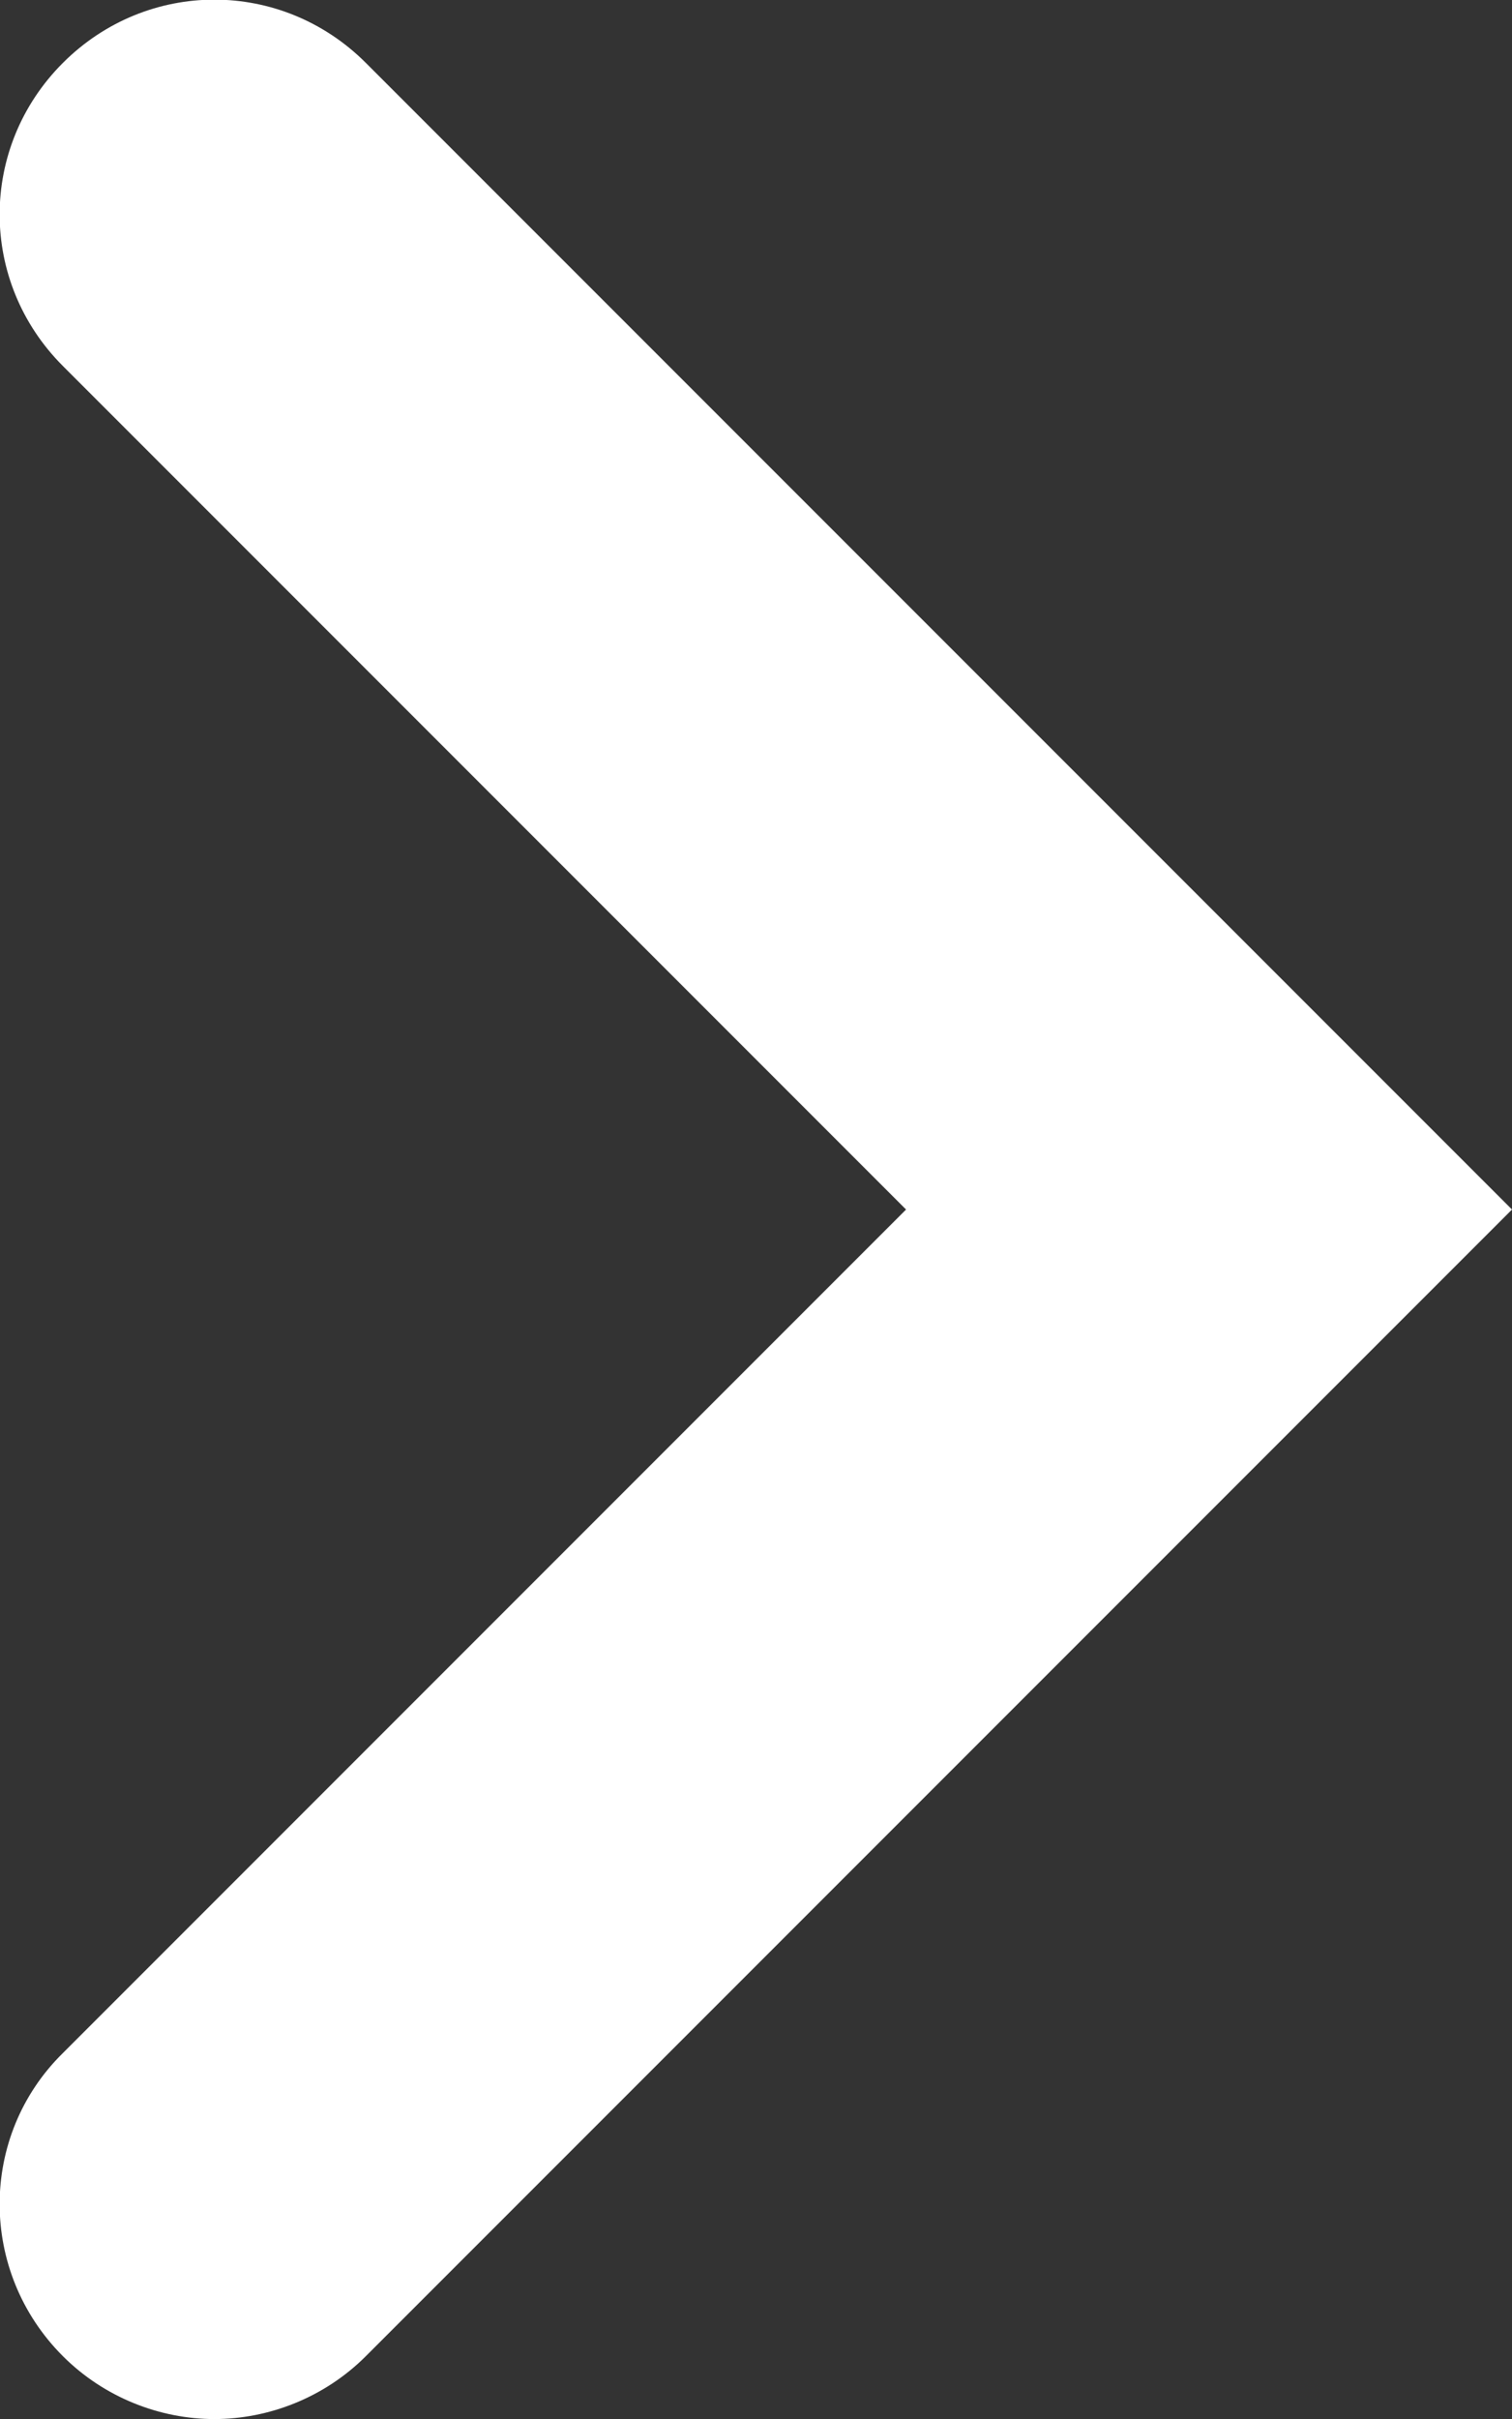 <?xml version="1.0" encoding="UTF-8"?>
<svg id="_レイヤー_2" data-name="レイヤー 2" xmlns="http://www.w3.org/2000/svg" viewBox="0 0 10.58 16.92">
  <rect x="0" y="0" width="10.58" height="16.92" fill="#333333" stroke="none"/>
  <defs>
    <style>
      .cls-1 {
        fill: #fff;
      }
    </style>
  </defs>
  <g id="layerCont">
    <path class="cls-1" d="m1.5,16.92c-.38,0-.77-.15-1.06-.44-.59-.59-.59-1.54,0-2.12l5.9-5.9L.44,2.56C-.15,1.97-.15,1.03.44.44S1.97-.15,2.56.44l8.02,8.02L2.56,16.48c-.29.29-.68.44-1.06.44Z"/>
  </g>
</svg>